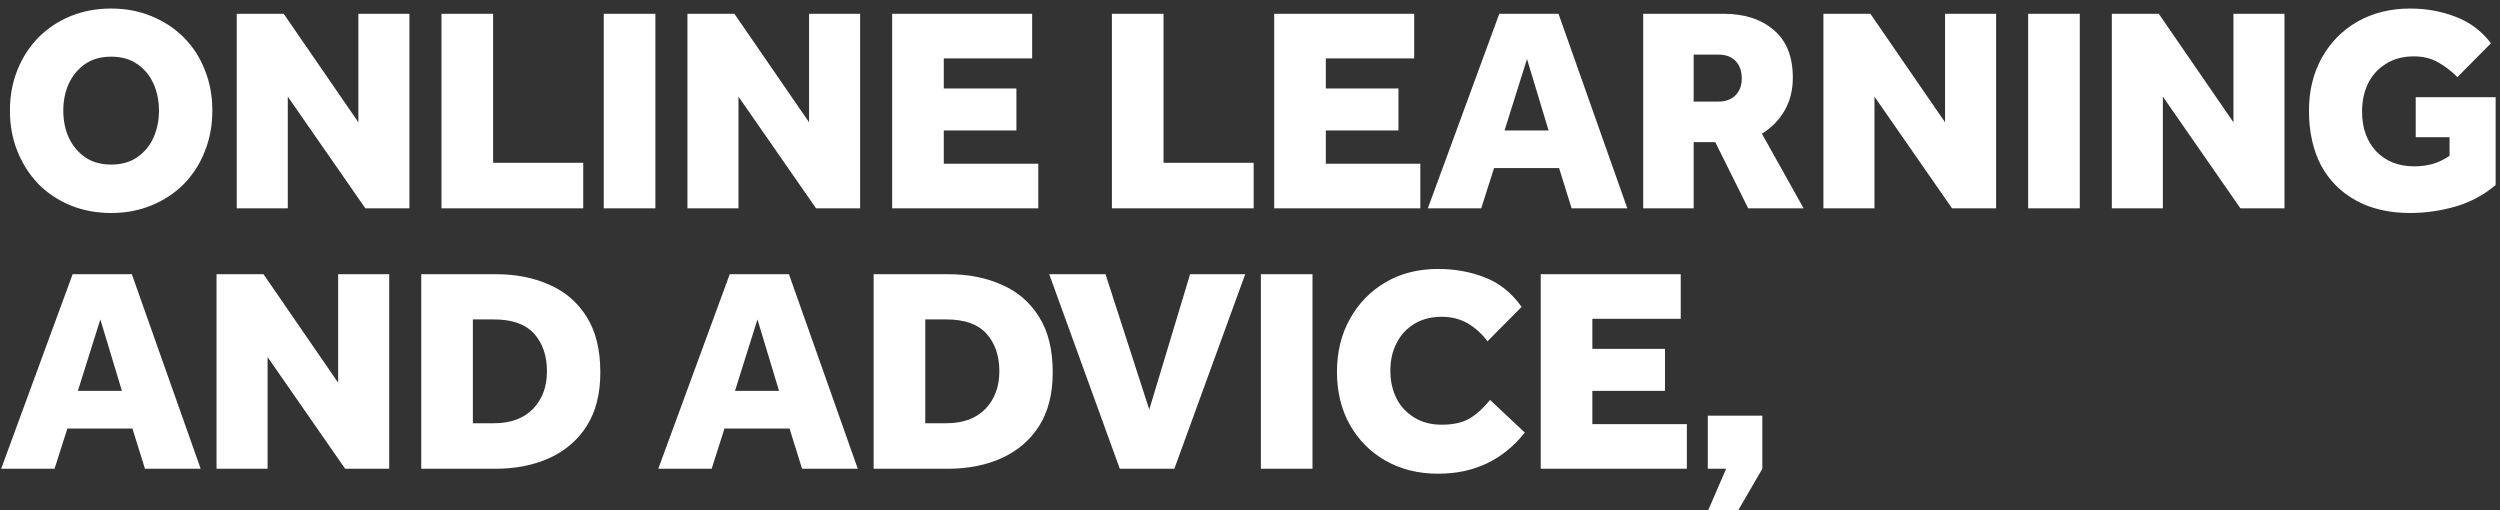 <svg width="240" height="49" viewBox="0 0 240 49" fill="none" xmlns="http://www.w3.org/2000/svg">
<rect x="0" y="0" width="240" height="49" fill="#333333" stroke="none"/>
<path d="M10.668 20.448C9.268 20.448 7.971 20.205 6.776 19.72C5.6 19.235 4.573 18.553 3.696 17.676C2.837 16.78 2.165 15.735 1.68 14.54C1.195 13.345 0.952 12.039 0.952 10.62C0.952 9.201 1.195 7.895 1.68 6.7C2.165 5.505 2.837 4.469 3.696 3.592C4.573 2.715 5.6 2.033 6.776 1.548C7.971 1.063 9.268 0.82 10.668 0.82C12.068 0.82 13.356 1.063 14.532 1.548C15.727 2.033 16.763 2.715 17.64 3.592C18.517 4.469 19.189 5.505 19.656 6.7C20.141 7.895 20.384 9.201 20.384 10.62C20.384 12.039 20.141 13.345 19.656 14.54C19.189 15.735 18.517 16.78 17.64 17.676C16.763 18.553 15.727 19.235 14.532 19.72C13.356 20.205 12.068 20.448 10.668 20.448ZM10.668 15.8C11.657 15.8 12.488 15.567 13.16 15.1C13.851 14.633 14.373 14.008 14.728 13.224C15.083 12.44 15.26 11.572 15.26 10.62C15.26 9.668 15.083 8.8 14.728 8.016C14.373 7.232 13.851 6.607 13.16 6.14C12.488 5.673 11.657 5.44 10.668 5.44C9.697 5.44 8.867 5.673 8.176 6.14C7.504 6.607 6.981 7.232 6.608 8.016C6.253 8.8 6.076 9.668 6.076 10.62C6.076 11.572 6.253 12.44 6.608 13.224C6.981 14.008 7.504 14.633 8.176 15.1C8.867 15.567 9.697 15.8 10.668 15.8ZM22.728 20V1.324H27.236L34.404 11.74V1.324H39.304V20H35.076L27.628 9.276V20H22.728ZM42.382 20V1.324H47.338V15.632H55.99V20H42.382ZM57.961 20V1.324H62.917V20H57.961ZM65.994 20V1.324H70.502L77.67 11.74V1.324H82.57V20H78.342L70.894 9.276V20H65.994ZM85.647 20V1.324H99.087V5.608H90.603V8.492H97.575V12.524H90.603V15.716H99.675V20H85.647ZM106.743 20V1.324H111.699V15.632H120.351V20H106.743ZM122.323 20V1.324H135.763V5.608H127.279V8.492H134.251V12.524H127.279V15.716H136.351V20H122.323ZM137.072 20L143.932 1.324H149.616L156.224 20H150.876L149.672 16.136H143.428L142.196 20H137.072ZM144.436 12.524H148.664L146.592 5.664L144.436 12.524ZM157.747 20V1.324H165.475C167.473 1.324 169.078 1.847 170.291 2.892C171.505 3.919 172.111 5.44 172.111 7.456C172.111 8.669 171.841 9.733 171.299 10.648C170.758 11.563 170.039 12.291 169.143 12.832L173.147 20H167.827L164.663 13.644H162.591V20H157.747ZM162.591 9.752H164.999C165.653 9.752 166.185 9.556 166.595 9.164C167.006 8.753 167.211 8.212 167.211 7.54C167.211 6.831 167.015 6.271 166.623 5.86C166.231 5.449 165.681 5.244 164.971 5.244H162.591V9.752ZM175.049 20V1.324H179.557L186.725 11.74V1.324H191.625V20H187.397L179.949 9.276V20H175.049ZM194.703 20V1.324H199.659V20H194.703ZM202.735 20V1.324H207.243L214.411 11.74V1.324H219.311V20H215.083L207.635 9.276V20H202.735ZM231.909 13.168V9.332H239.581V17.76C238.461 18.712 237.173 19.403 235.717 19.832C234.261 20.243 232.814 20.448 231.377 20.448C229.361 20.448 227.625 20.047 226.169 19.244C224.713 18.441 223.593 17.312 222.809 15.856C222.044 14.381 221.661 12.636 221.661 10.62C221.661 8.716 222.072 7.027 222.893 5.552C223.714 4.077 224.853 2.92 226.309 2.08C227.784 1.24 229.473 0.82 231.377 0.82C232.926 0.82 234.373 1.081 235.717 1.604C237.08 2.108 238.218 2.957 239.133 4.152L235.913 7.4C235.334 6.821 234.709 6.345 234.037 5.972C233.384 5.599 232.618 5.412 231.741 5.412C230.677 5.412 229.772 5.655 229.025 6.14C228.278 6.607 227.709 7.241 227.317 8.044C226.944 8.828 226.757 9.715 226.757 10.704C226.757 12.291 227.214 13.569 228.129 14.54C229.044 15.492 230.257 15.968 231.769 15.968C232.385 15.968 232.973 15.893 233.533 15.744C234.093 15.576 234.634 15.315 235.157 14.96V13.168H231.909ZM0.112 45L6.972 26.324H12.656L19.264 45H13.916L12.712 41.136H6.468L5.236 45H0.112ZM7.476 37.524H11.704L9.632 30.664L7.476 37.524ZM20.787 45V26.324H25.295L32.463 36.74V26.324H37.363V45H33.135L25.687 34.276V45H20.787ZM40.44 45V26.324H47.608C49.531 26.324 51.239 26.66 52.732 27.332C54.244 27.985 55.439 29.012 56.316 30.412C57.194 31.793 57.632 33.576 57.632 35.76C57.632 37.813 57.194 39.531 56.316 40.912C55.439 42.275 54.235 43.301 52.704 43.992C51.192 44.664 49.484 45 47.58 45H40.44ZM45.396 40.632H47.412C49.018 40.632 50.268 40.175 51.164 39.26C52.06 38.327 52.508 37.123 52.508 35.648C52.508 34.155 52.098 32.951 51.276 32.036C50.455 31.121 49.167 30.664 47.412 30.664H45.396V40.632ZM63.195 45L70.055 26.324H75.739L82.347 45H76.999L75.795 41.136H69.551L68.319 45H63.195ZM70.559 37.524H74.787L72.715 30.664L70.559 37.524ZM83.87 45V26.324H91.038C92.96 26.324 94.668 26.66 96.162 27.332C97.674 27.985 98.868 29.012 99.746 30.412C100.623 31.793 101.062 33.576 101.062 35.76C101.062 37.813 100.623 39.531 99.746 40.912C98.868 42.275 97.665 43.301 96.134 43.992C94.622 44.664 92.914 45 91.01 45H83.87ZM88.826 40.632H90.842C92.447 40.632 93.698 40.175 94.594 39.26C95.49 38.327 95.938 37.123 95.938 35.648C95.938 34.155 95.527 32.951 94.706 32.036C93.885 31.121 92.597 30.664 90.842 30.664H88.826V40.632ZM107.501 45L100.725 26.324H106.129L110.329 39.316L114.249 26.324H119.541L112.737 45H107.501ZM121.044 45V26.324H126V45H121.044ZM143.049 38.392L146.381 41.528C144.29 44.16 141.518 45.476 138.065 45.476C136.161 45.476 134.471 45.056 132.997 44.216C131.541 43.376 130.402 42.228 129.581 40.772C128.759 39.297 128.349 37.608 128.349 35.704C128.349 33.8 128.759 32.111 129.581 30.636C130.402 29.143 131.541 27.967 132.997 27.108C134.453 26.249 136.142 25.82 138.065 25.82C139.67 25.82 141.163 26.091 142.545 26.632C143.945 27.173 145.121 28.116 146.073 29.46L142.797 32.764C142.274 32.055 141.649 31.485 140.921 31.056C140.193 30.627 139.362 30.412 138.429 30.412C137.383 30.412 136.487 30.645 135.741 31.112C135.013 31.56 134.453 32.176 134.061 32.96C133.669 33.725 133.473 34.593 133.473 35.564C133.473 36.553 133.669 37.449 134.061 38.252C134.471 39.036 135.05 39.652 135.797 40.1C136.543 40.548 137.411 40.772 138.401 40.772C139.502 40.772 140.389 40.576 141.061 40.184C141.733 39.792 142.395 39.195 143.049 38.392ZM147.91 45V26.324H161.35V30.608H152.866V33.492H159.838V37.524H152.866V40.716H161.938V45H147.91ZM163.976 49.004L165.712 45H163.948V39.904H169.184V45L166.86 49.004H163.976Z" fill="white"/>
</svg>
